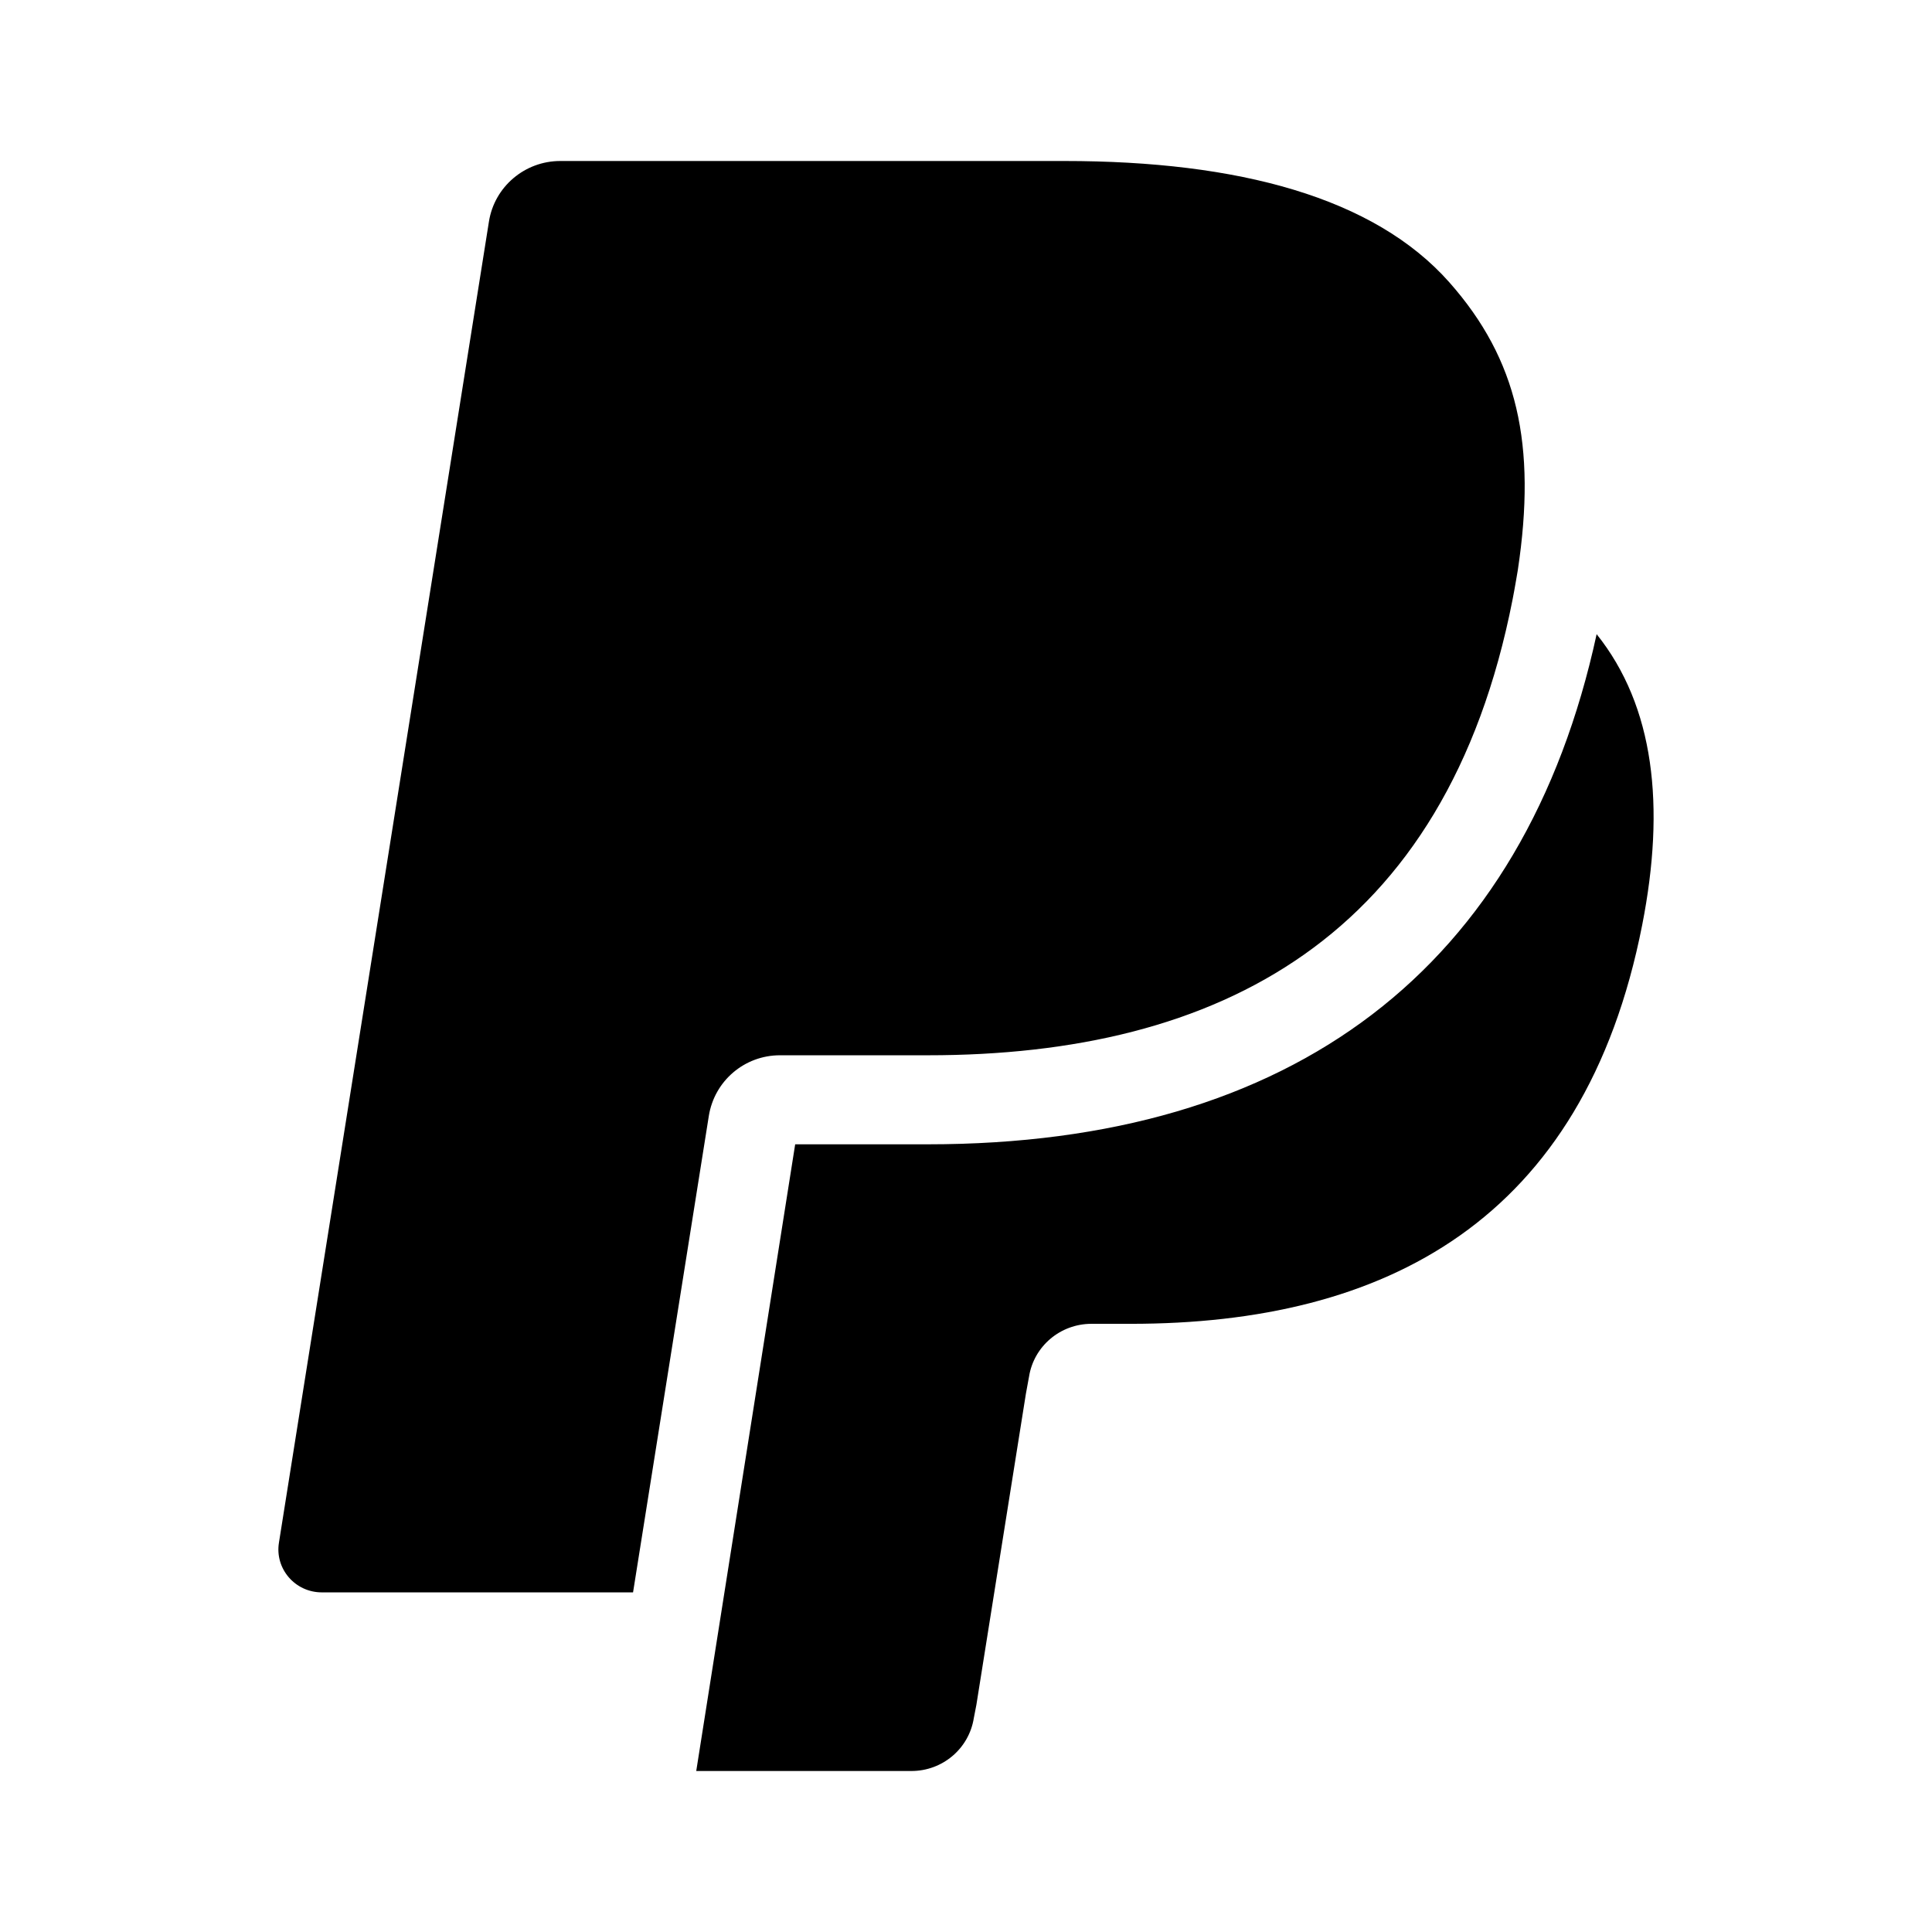 <svg width="24" height="24" viewBox="0 0 24 24" fill="none" xmlns="http://www.w3.org/2000/svg">
<path fill-rule="evenodd" clip-rule="evenodd" d="M18.005 3.508C17.071 2.452 15.384 2 13.225 2H6.96C6.519 2 6.143 2.319 6.074 2.751L3.465 19.164C3.413 19.488 3.666 19.781 3.997 19.781H7.864L8.836 13.669L8.806 13.86C8.875 13.428 9.248 13.109 9.689 13.109H11.527C15.138 13.109 17.965 11.654 18.79 7.446C18.815 7.321 18.855 7.081 18.855 7.081C19.089 5.524 18.853 4.467 18.005 3.508ZM19.834 7.878C18.935 12.022 16.071 14.215 11.527 14.215H9.878L8.649 22H11.322C11.709 22 12.037 21.721 12.097 21.343L12.129 21.178L12.744 17.314L12.783 17.101C12.843 16.723 13.172 16.445 13.558 16.445H14.046C17.204 16.445 19.677 15.171 20.4 11.49C20.69 10.013 20.551 8.774 19.834 7.878Z" fill="currentColor"/>
</svg>
